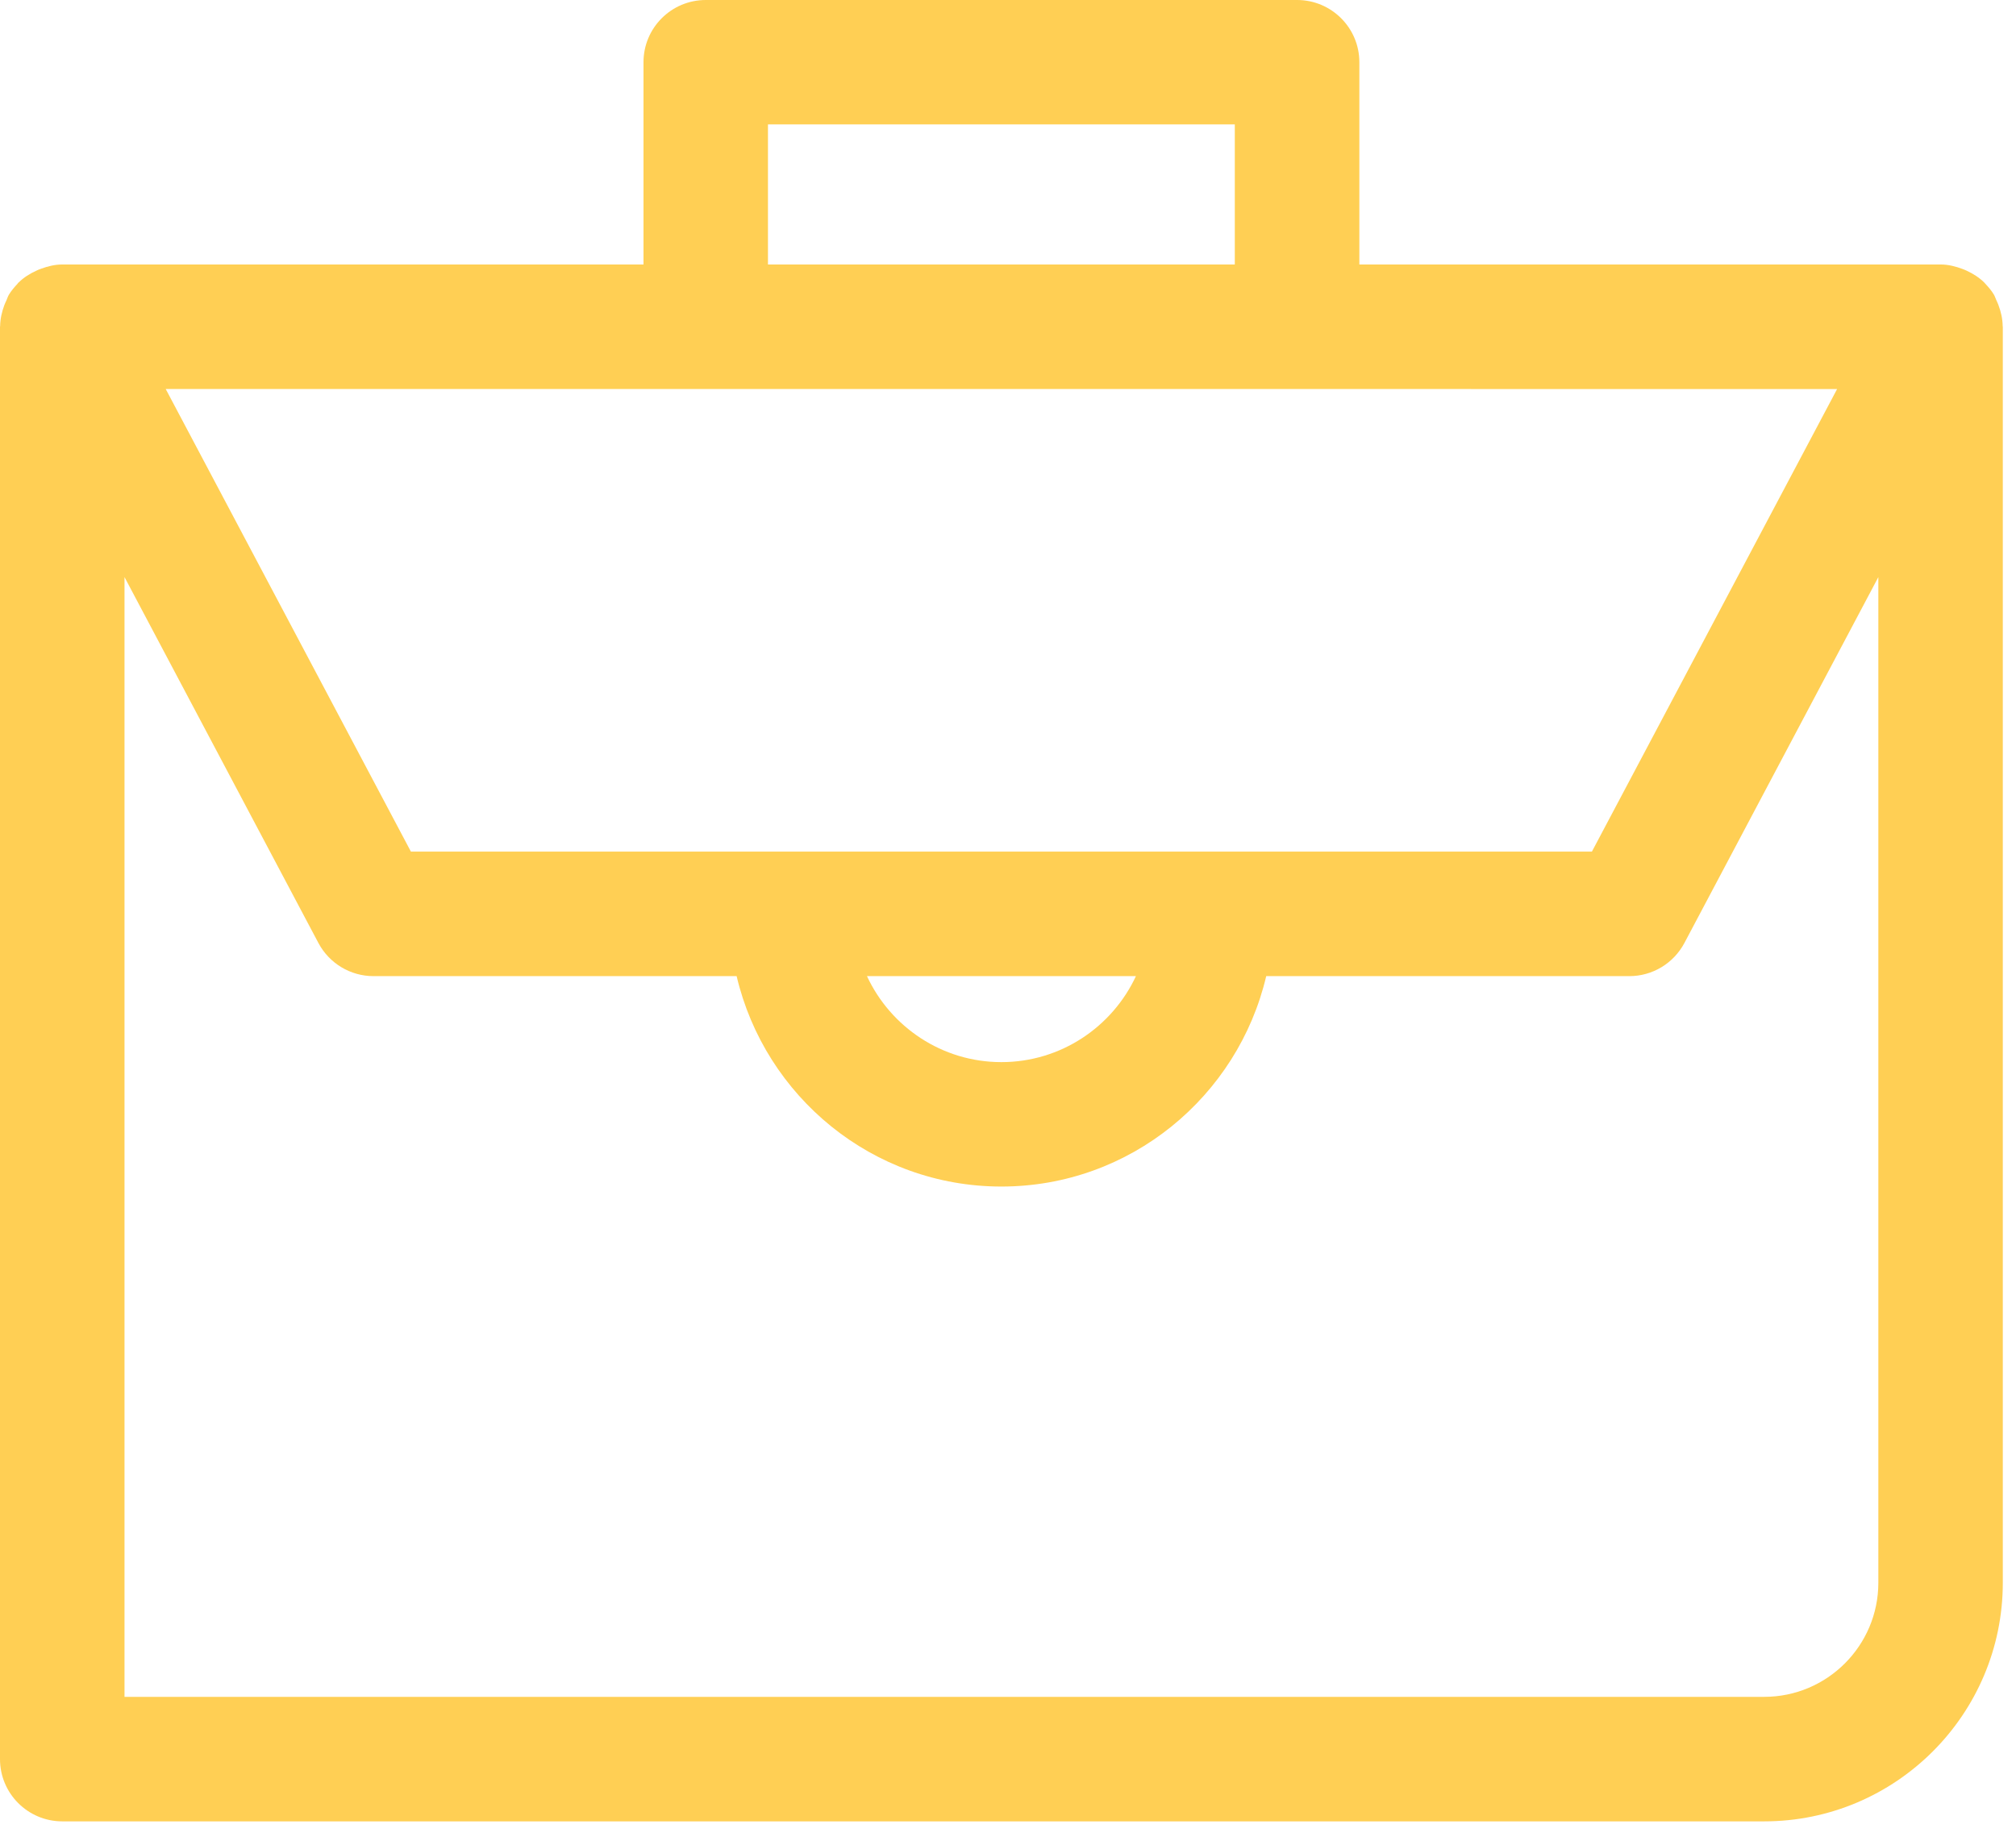 <svg width="46" height="42" viewBox="0 0 46 42" fill="none" xmlns="http://www.w3.org/2000/svg">
<path d="M45.598 6.957C45.584 6.919 45.569 6.887 45.552 6.851C45.532 6.808 45.52 6.764 45.496 6.723C45.44 6.629 45.37 6.548 45.297 6.471C45.29 6.464 45.285 6.456 45.279 6.45C45.161 6.332 45.023 6.246 44.875 6.177C44.844 6.161 44.811 6.15 44.779 6.137C44.621 6.078 44.454 6.035 44.28 6.035H31.017V1.419C31.017 0.636 30.38 0 29.597 0H16.104C15.319 0 14.683 0.636 14.683 1.419V6.035H1.42C1.252 6.035 1.089 6.076 0.937 6.132C0.9 6.145 0.865 6.158 0.83 6.176C0.68 6.244 0.541 6.331 0.424 6.447C0.421 6.448 0.419 6.45 0.416 6.452C0.409 6.458 0.406 6.469 0.399 6.476C0.328 6.552 0.259 6.632 0.204 6.723C0.178 6.766 0.165 6.813 0.145 6.858C0.128 6.893 0.112 6.928 0.098 6.965C0.041 7.119 0.005 7.279 0.003 7.441C0.003 7.446 0 7.45 0 7.455V40.139C0 40.923 0.637 41.559 1.42 41.559H40.254C43.257 41.559 45.699 39.116 45.699 36.113V7.457C45.699 7.452 45.696 7.447 45.696 7.442C45.694 7.277 45.658 7.114 45.598 6.957ZM17.523 2.839H28.175V6.035H17.523V2.839ZM41.918 8.877L36.323 19.432H27.652H18.049H9.376L3.781 8.876L41.918 8.877ZM25.919 22.273C25.38 23.43 24.207 24.235 22.849 24.235C21.492 24.235 20.32 23.43 19.782 22.273H25.919ZM42.859 36.114C42.859 37.55 41.691 38.718 40.255 38.718H2.841V13.168L7.266 21.518C7.514 21.983 7.996 22.273 8.522 22.273H16.808C17.454 25.018 19.91 27.074 22.849 27.074C25.79 27.074 28.246 25.018 28.892 22.273H37.178C37.704 22.273 38.186 21.982 38.433 21.518L42.859 13.168V36.114Z" fill="#FFCF54"/>
</svg>
